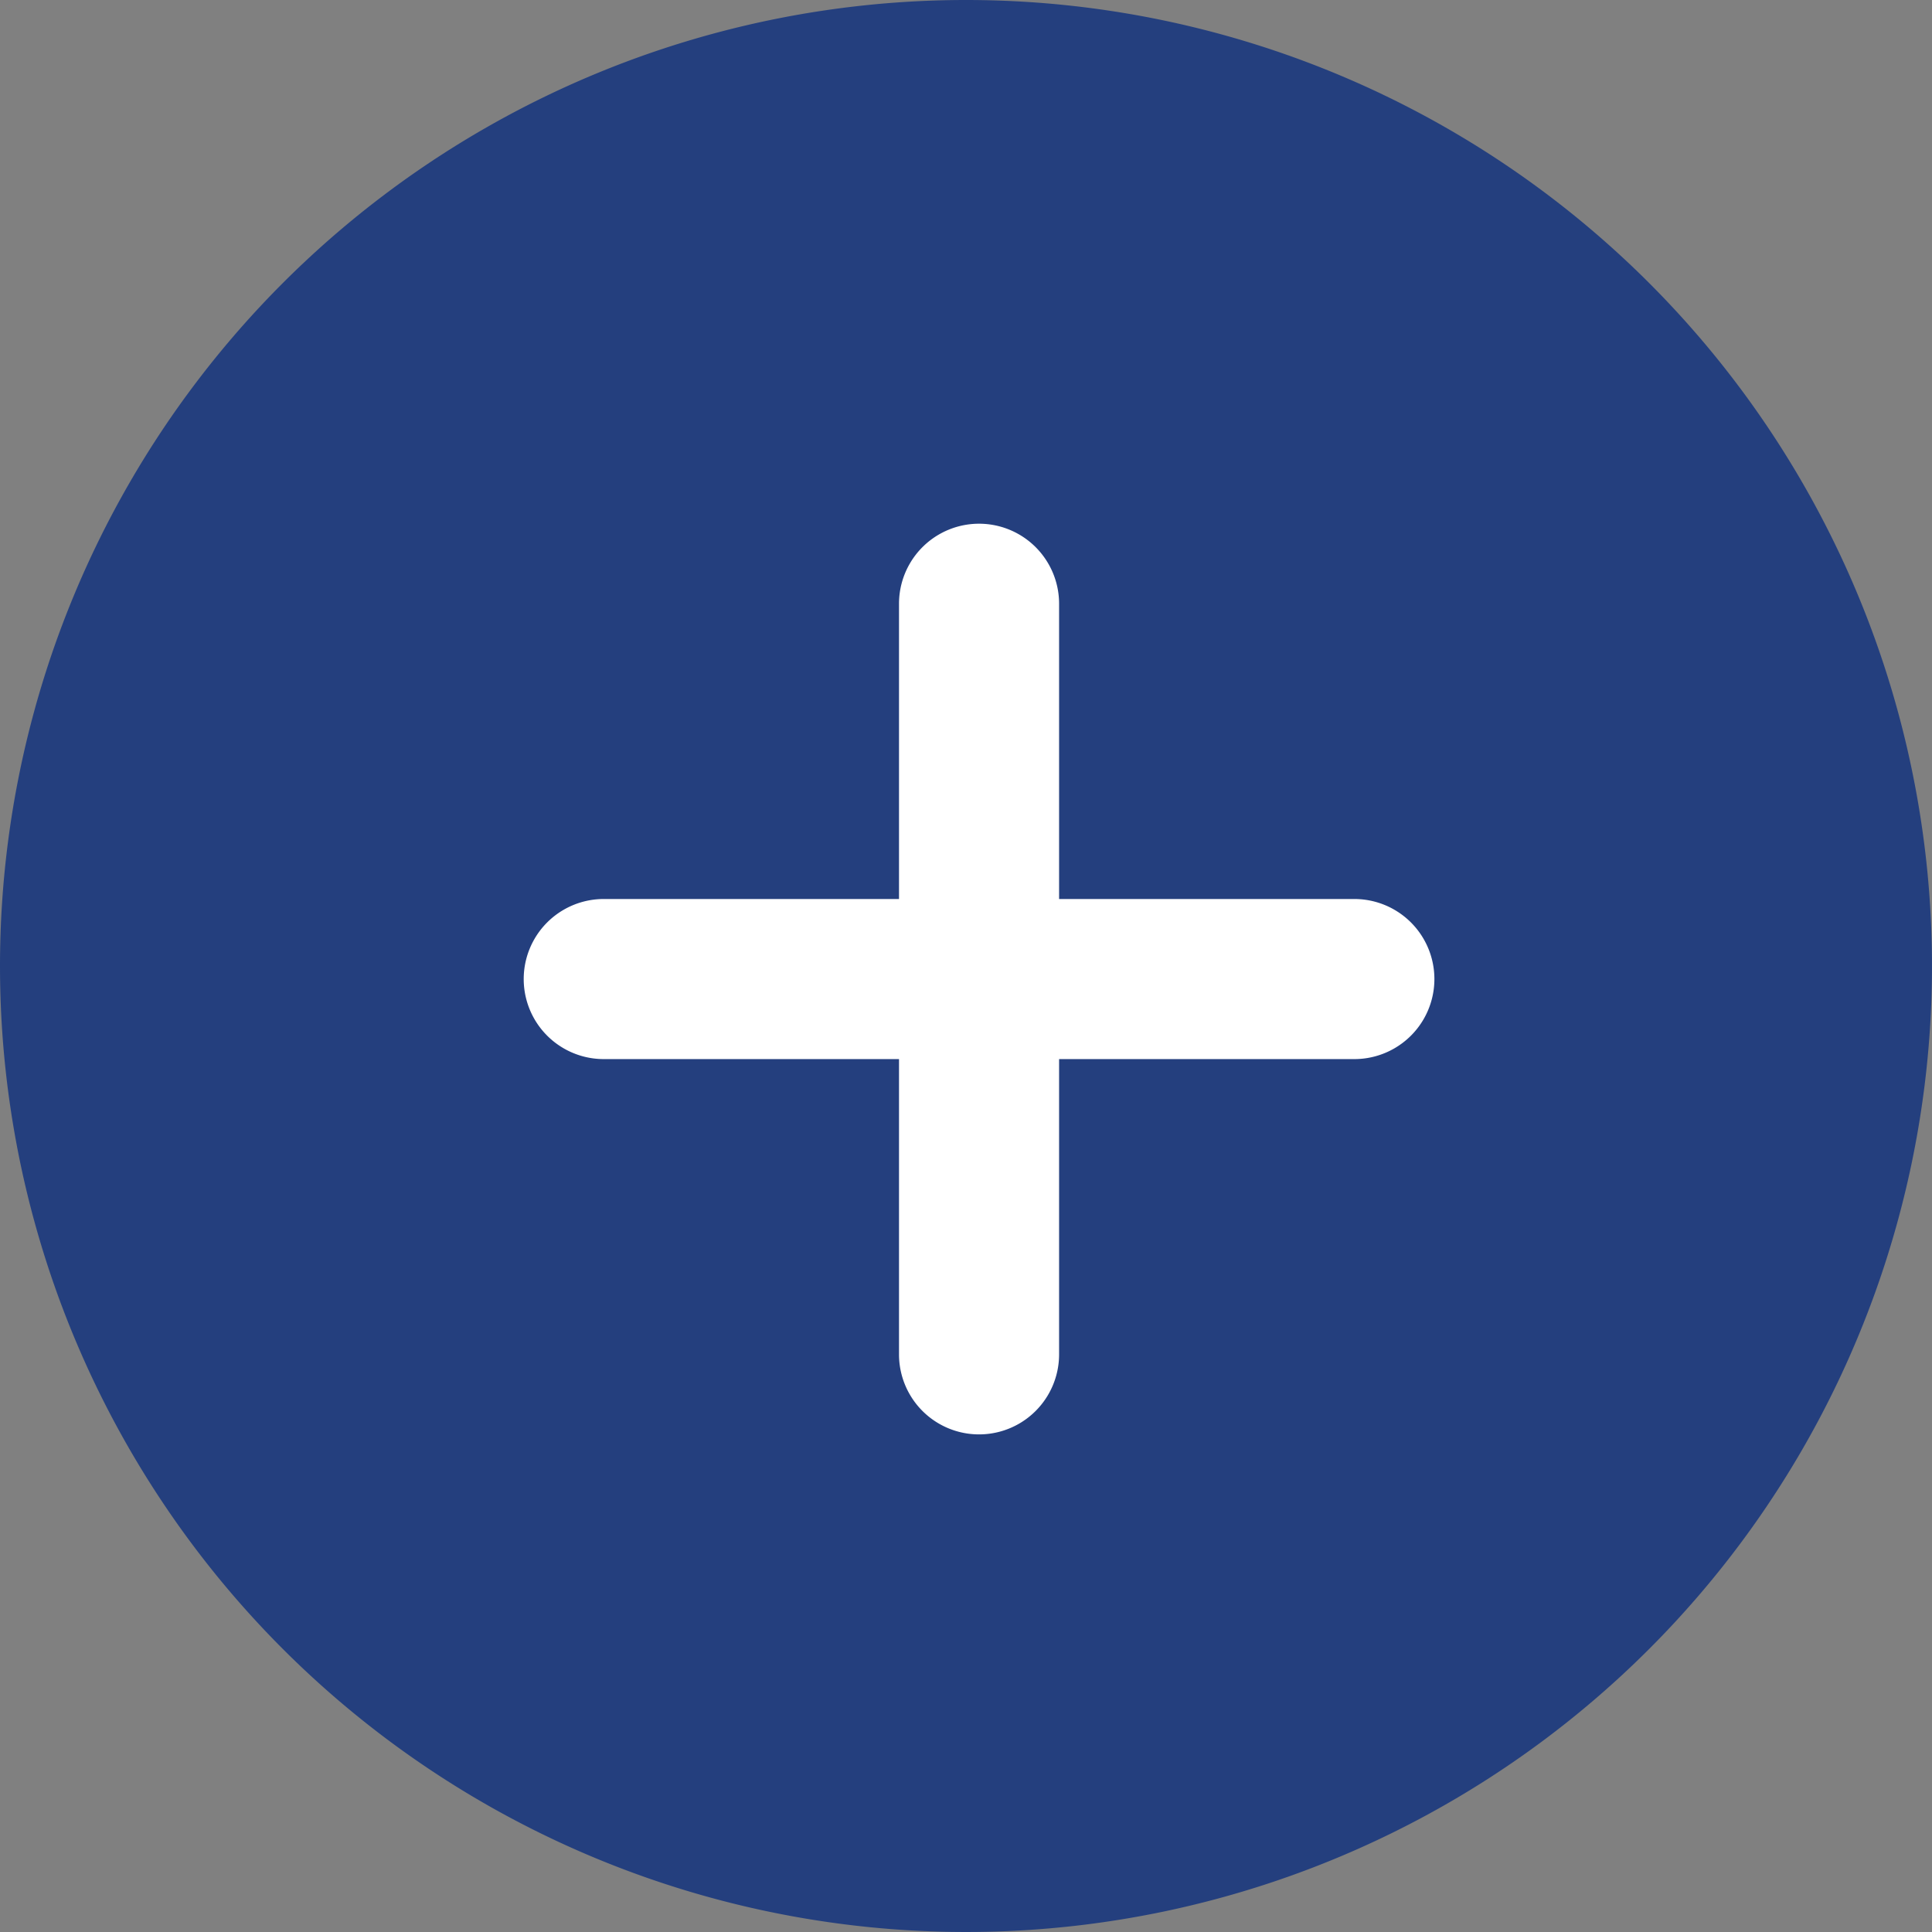 <svg xmlns="http://www.w3.org/2000/svg" width="27.312" height="27.312" viewBox="0 0 27.312 27.312">
  <rect x="0" y="0" width="27.312" height="27.312" fill="#808080" stroke="none"/>
  <g id="Group_23622" data-name="Group 23622" transform="translate(-18 -39.16)">
    <path id="Path_9989" data-name="Path 9989" d="M13.656,0A13.656,13.656,0,1,1,0,13.656,13.656,13.656,0,0,1,13.656,0Z" transform="translate(18 39.16)" fill="#243f7e"/>
    <g id="plus_1_" data-name="plus (1)" transform="translate(25.404 46.564)">
      <path id="Path_15003" data-name="Path 15003" d="M11.742,5.305H7.568V1.131a1.131,1.131,0,0,0-2.263,0V5.305H1.131a1.131,1.131,0,0,0,0,2.263H5.305v4.174a1.131,1.131,0,0,0,2.263,0V7.568h4.174a1.131,1.131,0,0,0,0-2.263Z" fill="#fff"/>
    </g>
  </g>
</svg>
